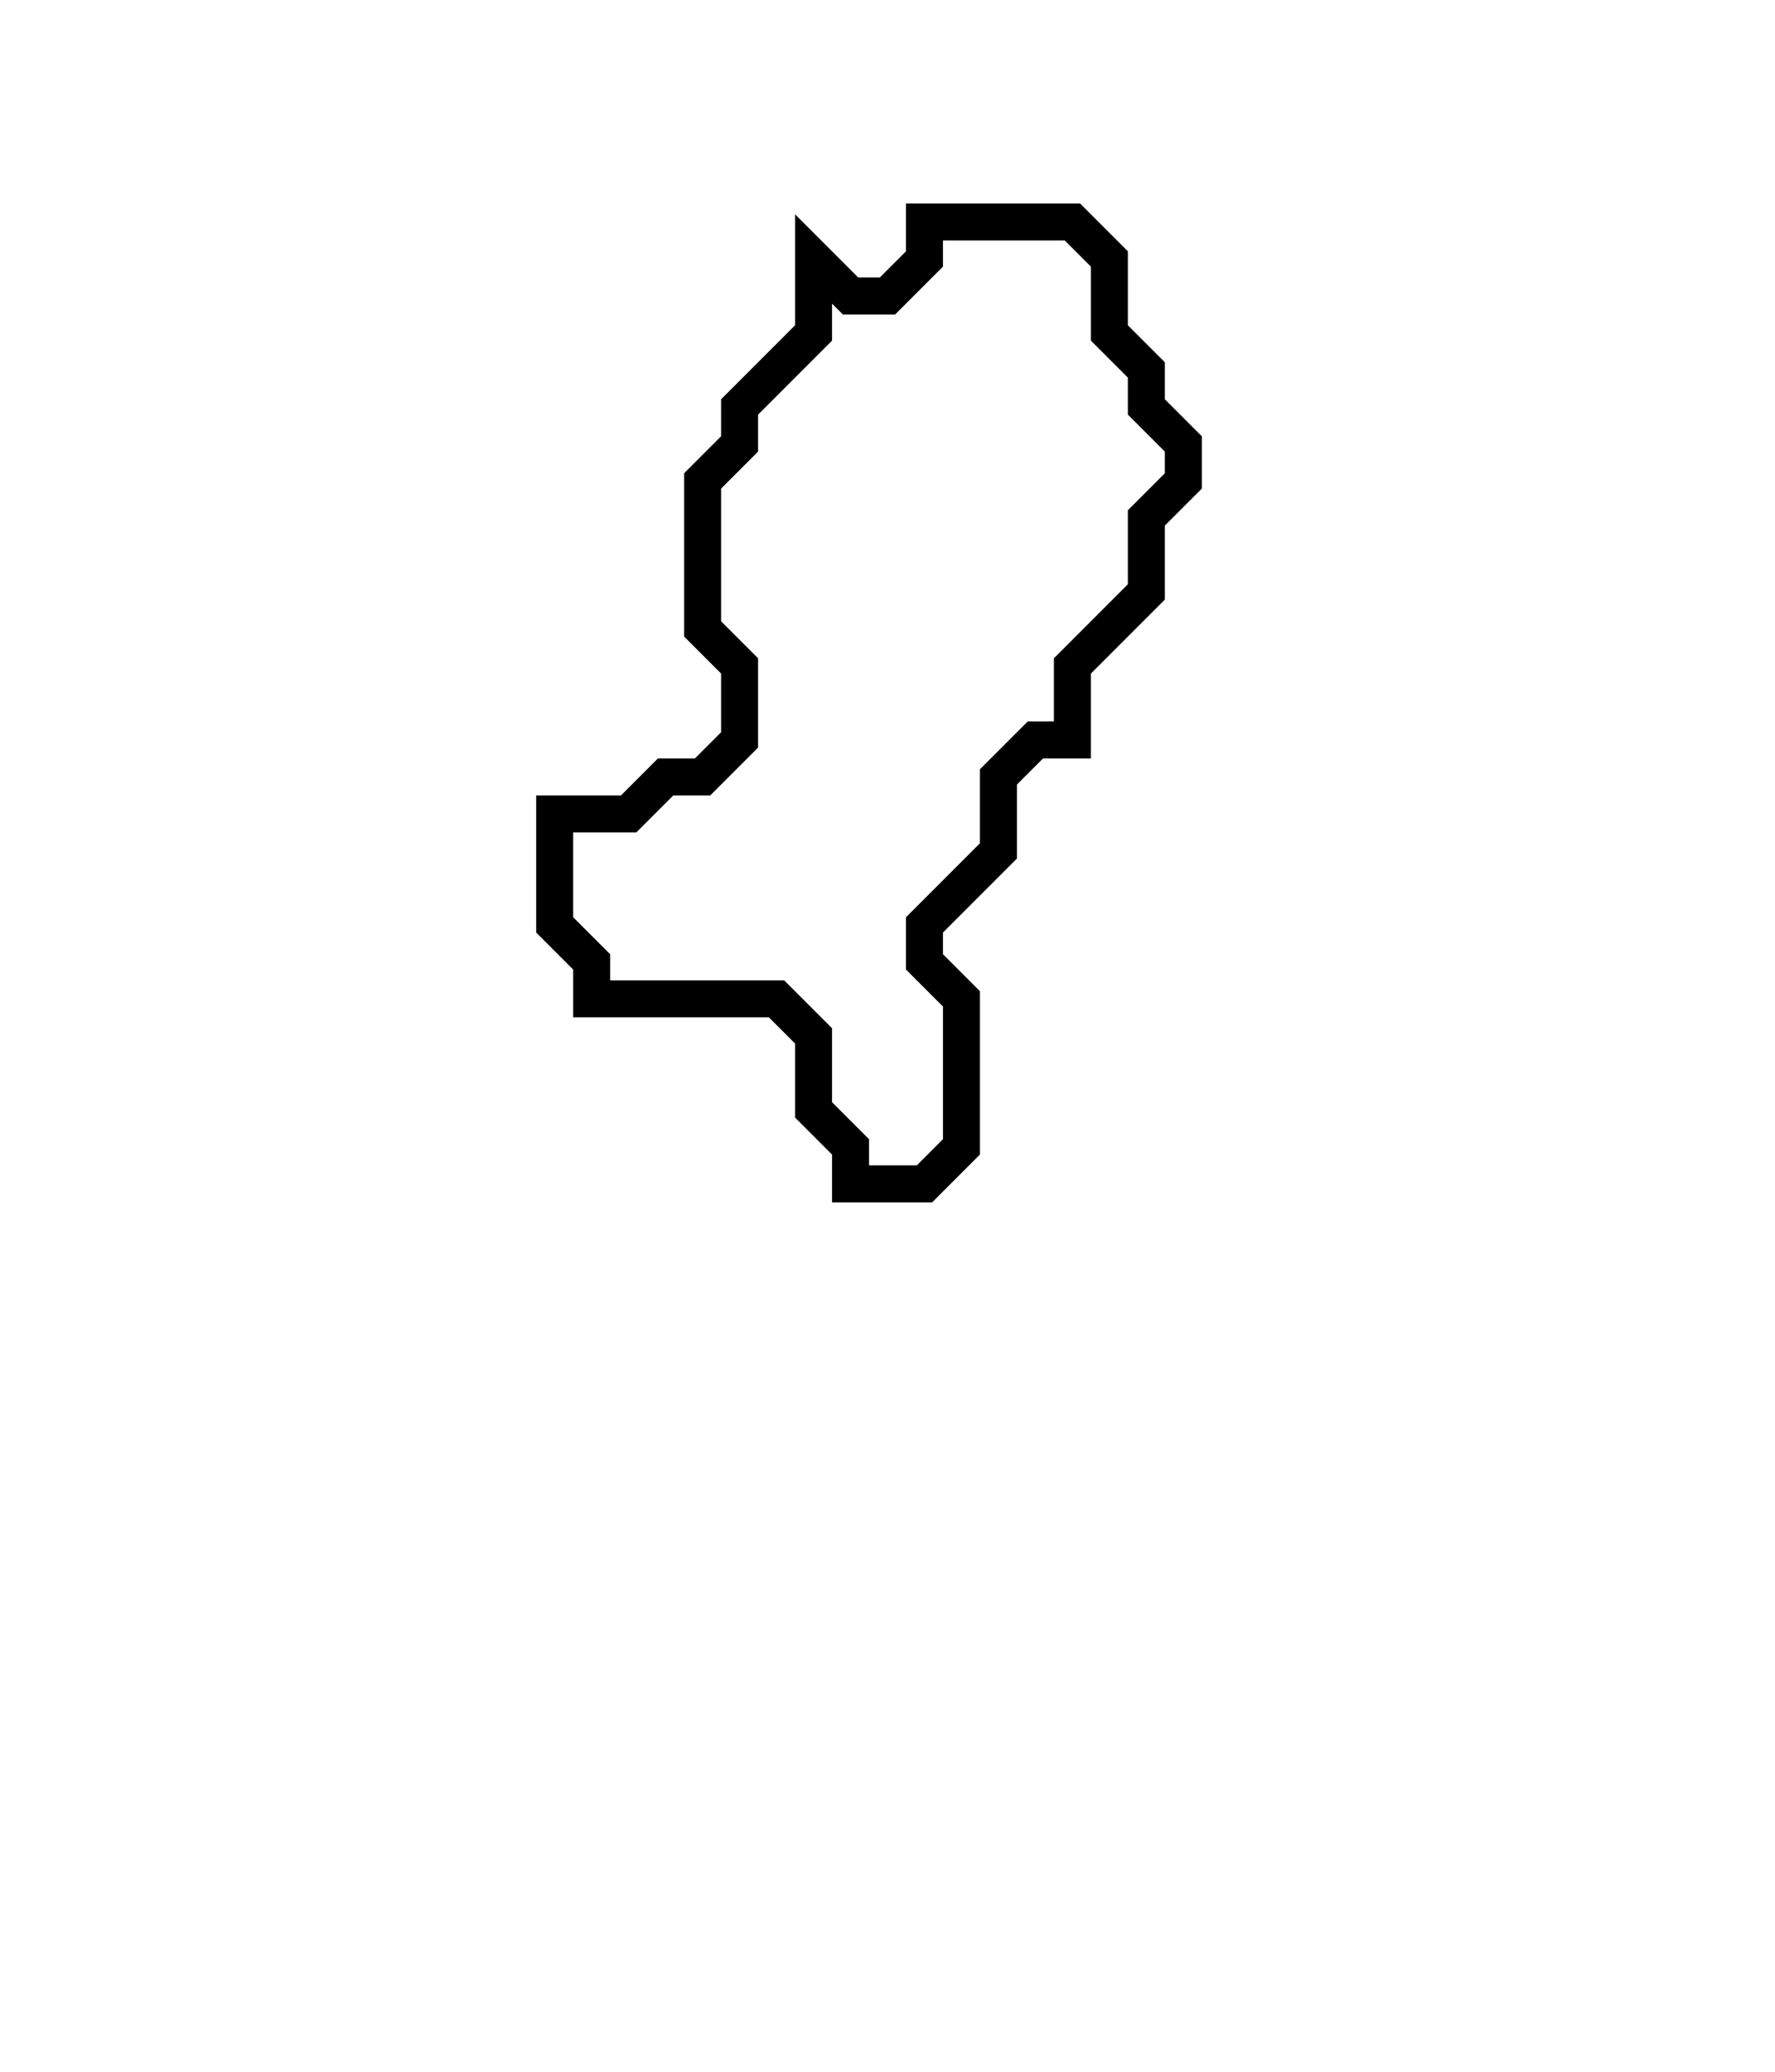 <svg xmlns="http://www.w3.org/2000/svg" width="48" height="56">
  <path d="M 25,6 L 25,7 L 24,8 L 23,8 L 22,7 L 22,9 L 20,11 L 20,12 L 19,13 L 19,17 L 20,18 L 20,20 L 19,21 L 18,21 L 17,22 L 15,22 L 15,25 L 16,26 L 16,27 L 21,27 L 22,28 L 22,30 L 23,31 L 23,32 L 25,32 L 26,31 L 26,27 L 25,26 L 25,25 L 27,23 L 27,21 L 28,20 L 29,20 L 29,18 L 31,16 L 31,14 L 32,13 L 32,12 L 31,11 L 31,10 L 30,9 L 30,7 L 29,6 Z" fill="none" stroke="black" stroke-width="1"/>
</svg>
